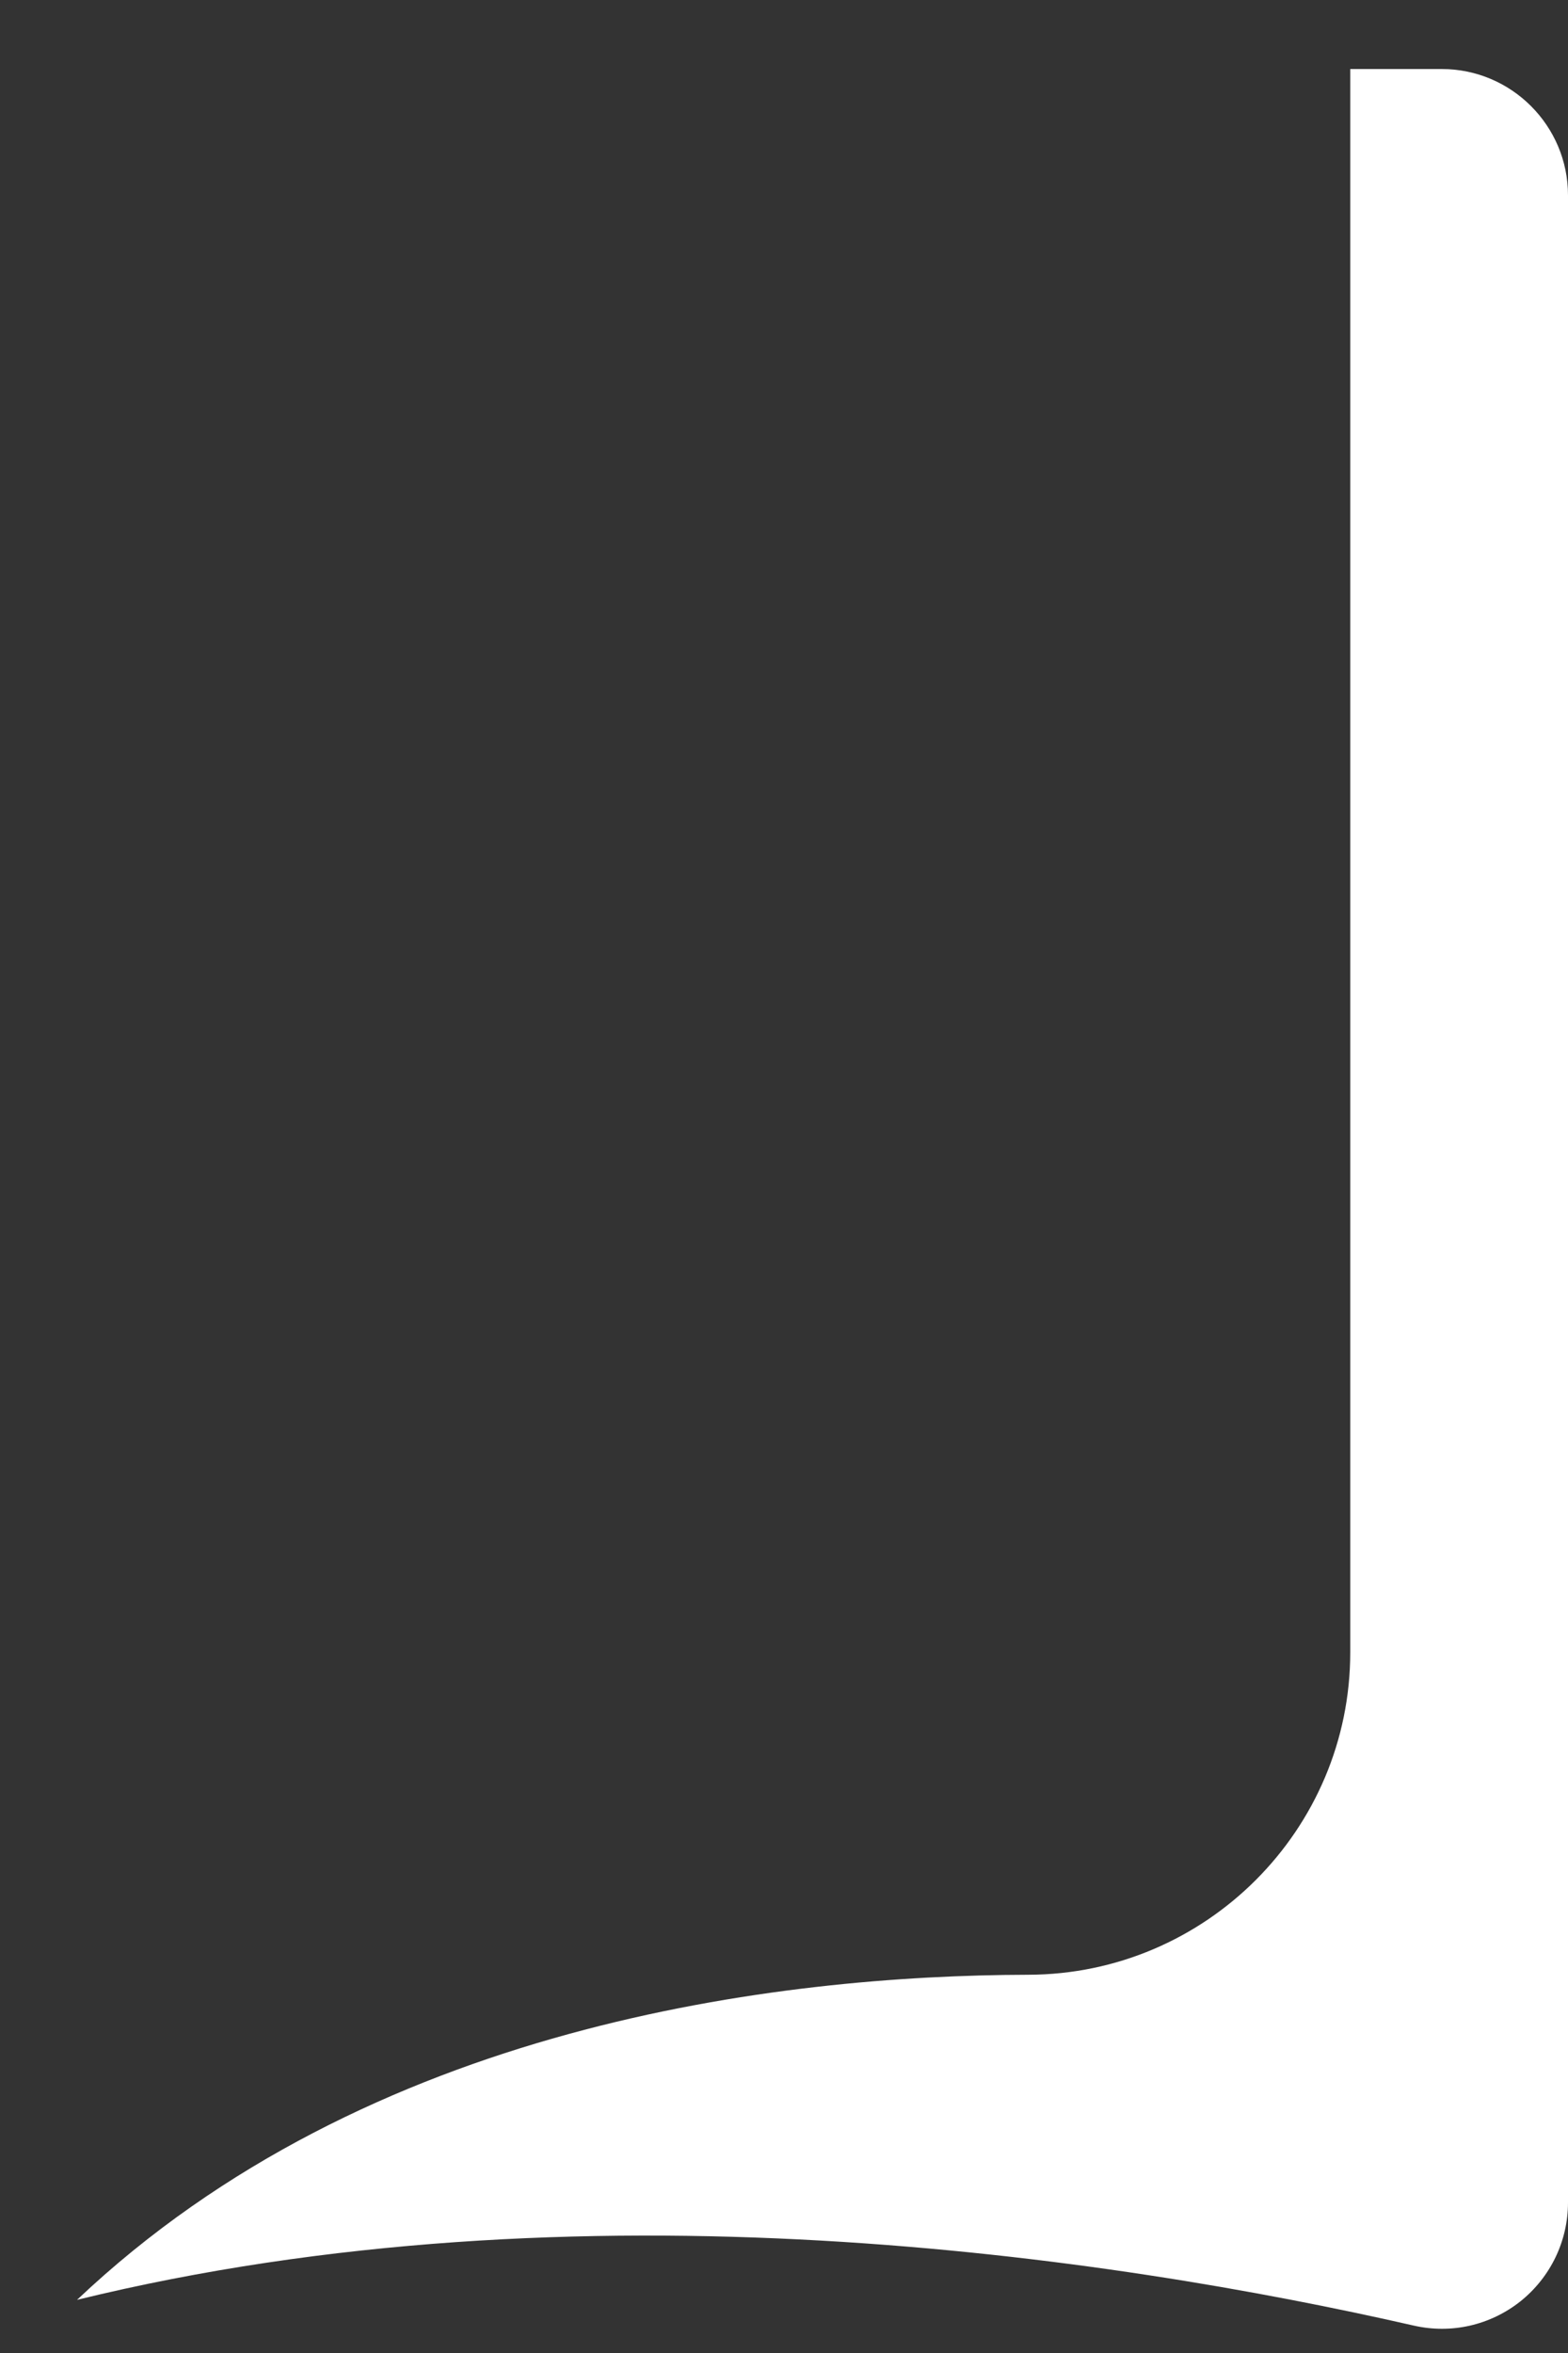 <?xml version="1.0" encoding="UTF-8" standalone="no"?><svg width='8' height='12' viewBox='0 0 8 12' fill='none' xmlns='http://www.w3.org/2000/svg'>
<rect x="0" y="0" width="8" height="12" fill="#333333" stroke="none"/>
<path d='M7.356 0.352H6.889V8.427C6.889 9.332 6.152 10.069 5.246 10.071C3.974 10.074 1.878 10.323 0.393 11.729C2.961 11.1 5.668 11.508 7.212 11.86C7.404 11.904 7.603 11.859 7.758 11.736C7.911 11.613 8 11.429 8 11.232V0.996C8 0.641 7.711 0.352 7.356 0.352Z' fill='white'/>
</svg>
